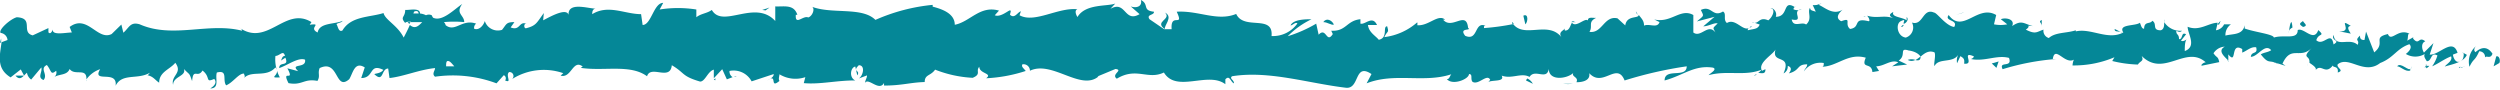 <svg xmlns="http://www.w3.org/2000/svg" viewBox="0 0 113.09 4.05"><g id="Layer_2" data-name="Layer 2"><g id="Layer_1-2" data-name="Layer 1"><path d="M113.06,2.85c.06-.1,0-.35-.14-.3L112.8,3Z" style="fill:#058797"/><path d="M112,2.09a.92.92,0,0,0-.29.93c.19-.4.23-.23.44-.7.16,0,.28.13.26.28.06-.11.25.09.34-.17-.21-.32-.48-.33-.77-.07C111.88,2.27,111.94,2.16,112,2.09Z" style="fill:#058797"/><path d="M95.92,1.44l.11.05A.22.22,0,0,0,95.92,1.44Z" style="fill:#058797"/><path d="M86,1.22c.08,0,.11-.06.11-.09S86,1.18,86,1.22Z" style="fill:#058797"/><path d="M84.3.76l.1,0S84.32.73,84.3.76Z" style="fill:#058797"/><path d="M95.92,1.44l-.26-.13C95.64,1.45,95.8,1.41,95.92,1.44Z" style="fill:#058797"/><path d="M109.75,3.09a.36.36,0,0,0,.14-.11l-.14,0Z" style="fill:#058797"/><path d="M100.3,1.11h.08a.87.87,0,0,0,.07-.17Z" style="fill:#058797"/><path d="M103.66,1c-.07,0-.1.34-.13.49,0-.14.1-.21.17-.24A1,1,0,0,0,103.66,1Z" style="fill:#058797"/><path d="M109,1.66l.1,0Z" style="fill:#058797"/><path d="M97.9,1a.68.68,0,0,0,0-.12A.27.27,0,0,0,97.9,1Z" style="fill:#058797"/><path d="M3.91,3.67V3.61S3.89,3.67,3.91,3.67Z" style="fill:#058797"/><path d="M0,1.93l.05,0a1.21,1.21,0,0,0,0-.19Z" style="fill:#058797"/><path d="M81.19.31h0C81.29.28,81.24.28,81.19.31Z" style="fill:#058797"/><path d="M52.7.57c.32.31-.52.4,0,.75C52.62,1.18,53.1.77,52.7.57Z" style="fill:#058797"/><path d="M109.66,3h0Z" style="fill:#058797"/><path d="M52.66,1.32h0l.05,0Z" style="fill:#058797"/><path d="M74,.52a1.07,1.07,0,0,0,.07.15A.23.23,0,0,0,74,.52Z" style="fill:#058797"/><path d="M79.37,1,79.24,1A.2.2,0,0,0,79.37,1Z" style="fill:#058797"/><path d="M71.28,1c-.08,0-.1-.08-.2,0l0,0C71.15,1,71.19,1,71.28,1Z" style="fill:#058797"/><path d="M68.4,1a.18.18,0,0,0,0,.07l.09,0Z" style="fill:#058797"/><path d="M12.66,3.5a1.37,1.37,0,0,1-.13-.31C12.57,3.44,12.15,3.53,12.66,3.5Z" style="fill:#058797"/><path d="M109.74,2.89c0,.09,0,.13-.08.15l.09,0A.18.18,0,0,0,109.74,2.89Z" style="fill:#058797"/><path d="M71.16,3.79l-.46,0A2.16,2.16,0,0,0,71.16,3.79Z" style="fill:#058797"/><path d="M33.32,3.45l-.11,0A.1.1,0,0,0,33.32,3.45Z" style="fill:#058797"/><path d="M69.34,3.79a.56.56,0,0,0-.25-.24.35.35,0,0,0-.06.09Z" style="fill:#058797"/><path d="M12.53,3.18h0Z" style="fill:#058797"/><path d="M9.51,4c.44,0,.21-.45.3-.72.52-.13.24.34.42.58.32-.13.57-.55.81-.53,0,.07.07.1,0,.2.35-.37,1,0,1.42-.48a.41.41,0,0,1,.06.11,1.6,1.6,0,0,1-.06-.63c.19,0,.36-.29.43,0-.12,0-.13.11-.18.21l.2-.13c.18.43-.28.15-.28.47.4-.14.87-.5,1.17-.38.07.42-.71.14-.31.52L13,3.09c.36.67-.29,0,.05.67.62.12.69-.22,1.31-.1.14-.23,0-.34.1-.58.88-.42.69,1.07,1.34.5.17-.28.24-.82.7-.53l-.16.48c.6,0,.34-.69,1-.37-.12.19-.48.16-.39.21.41.38.29-.27.61-.27l.06.43c.64-.07,1.35-.38,2.06-.45,0,.12-.16.26,0,.39a5.64,5.64,0,0,1,2.78.3l.33-.37a.16.16,0,0,1,.06.24c.33.14,0-.23.18-.38a.18.18,0,0,1,.13.32,2.69,2.69,0,0,1,2.32-.27l-.12.11c.49.14.55-.76,1-.41l-.09.06c1.06.16,2.24-.18,3,.38.16-.53,1.05.23,1.12-.5.61.36.43.49,1.28.74.23,0,.34-.46.62-.54v.39l.38-.41.21.46.26-.1A.3.3,0,0,1,33,3.21a.92.92,0,0,1,1,.47l1-.33c0,.16-.18.21-.31.31.52-.4.09.4.57,0-.06-.08,0-.23,0-.3a1.39,1.39,0,0,0,1.17.13l-.07.27c.72.07,1.52-.13,2.33-.12-.29-.13-.22-.59,0-.63l.09.4c.16-.25-.25-.15.07-.46.3,0,.2.47,0,.6l.37-.14c0,.12-.07.18-.09.34.15-.26.64.41.86,0l0,.12c.81,0,1.18-.14,1.84-.16,0-.35.27-.27.47-.56A5.35,5.35,0,0,0,44,3.52c.41-.17.12-.3.3-.5,0,.32.62.29.31.52a6.78,6.78,0,0,0,1.79-.33c-.1-.13-.21-.19-.15-.3a.29.29,0,0,1,.34.29l0,0c1-.48,2.3.93,3.1.26l-.05,0,.82-.34c.38.05-.22.24.06.44.89-.54,1.4.07,2.13-.28.57.94,2-.07,2.78.53l0-.22c.2-.22.24.13.39.18,0-.17-.22-.2-.09-.32,1.67-.27,3.45.32,5.16.52.63.06.36-1.15,1.15-.62l-.22.42c1.26-.5,2.59,0,3.83-.41-.08.1-.08.22-.2.22.26.3,1,0,1-.23.19,0,.05.22.16.35.27.17.66-.39.8-.09,0,0-.07.1-.12.12.17-.14.8,0,.64-.31.46.17.89-.15,1.26.06.24-.39.79.18.87-.37,0,.57.82.46,1.11.19-.1.18.26.18.14.42.34,0,.64-.11.58-.41.62.68,1.25-.54,1.6.33a18.07,18.07,0,0,1,2.81-.64c0,.56-1,.05-1,.64.85-.23,1.34-.71,2.19-.58.21.08-.13.25-.2.34.85-.23,1.64.06,2.4-.25,0,0-.09.11-.16.15.15,0,.34.08.33-.17l-.15.07c-.24-.37.59-.78.62-1-.25.74.75.19.35,1.12a.34.34,0,0,0,.19-.34c.15.05.2.15.05.34.53-.14.34-.41.83-.41,0,.13-.1.18-.15.32a.91.91,0,0,1,.9-.38c0,.08,0,.18-.1.17.7,0,1.19-.64,2-.41-.23.54.26.18.3.65L85,3.21,84.87,3c.36,0,.68-.33,1-.18L85.59,3l.68-.08-.38-.18c.36-.24,0-.59.44-.46-.1,0,.36,0,.55.28h0c.18-.15.37-.3.63-.19.07.15-.05.52,0,.62.18-.39.85-.11,1.08-.53a.61.61,0,0,0-.06.4l.15-.32c.17.1.19.15.17.34.5.06-.16-.59.44-.33,0,0,0,.07-.13.12.61.13,1.17-.2,1.72-.05.17.47-.48.12-.29.51A11.06,11.06,0,0,1,93,2.67l-.14,0c.1-.66.57.33,1,0-.09,0-.12.36-.1.29a4.69,4.69,0,0,0,1.89-.37l-.1.17a5.5,5.5,0,0,0,1.16.16c.1-.17.29-.14.17-.39,1,1,2-.52,2.9.29-.11,0-.26.15-.17.15l.78-.16c-.06-.28-.1-.17-.26-.4a.64.64,0,0,1,.51-.3c-.35.19,0,.46.16.63,0-.09,0-.19,0-.28.41.51.07-.58.63-.24l0,.16c.21-.08.4-.28.63-.24.09.34-.22.16-.24.43.32,0,.63-.63.92-.3-.14.1-.33.1-.47.19.31.39.35.29.58.35h0l.54.17-.14-.1c.4-.87.81-.16,1.34-.73-.52.54-.08.31-.12.69.14.1.34.22.28.33.26-.31.43.24.78-.21,0,.12.27,0,.22.32.33-.1-.08-.21,0-.37.5-.41,1.19.51,1.92-.06.62-.24.74-.65,1.32-.85.2.19-.16.44-.16.44a.83.83,0,0,0,.86,0c-.06.1,0,.19.09.33.24,0,.16-.44.48-.26a1.7,1.7,0,0,1-.24.49c.28-.12.56-.34.86-.45.07.21-.18.32-.29.46.33-.1.86-.19,1-.53l-.21-.12c.12,0,.06.29,0,.35-.28.26-.41-.12-.42-.24l.21-.08c-.22-.71-.84.12-1.26.08l.17-.52-.43.43c-.09-.14-.15-.43.06-.51-.3-.25-.27.19-.53-.1a.06.06,0,0,1,0-.09l-.29.16c.06-.11,0-.37.13-.3-.53-.3-.85.39-1,0l0,0c-.73.17-.07.38-.62.83l-.37-.94-.07.38c-.07,0-.22,0-.2-.2-.28.26,0,.17-.11.42-.37-.35-1,.16-1.09-.45-.13.29.35.22,0,.43-.11-.66-.45.11-.78-.19.1-.34.42-.16.09-.46-.2.57-.65-.13-.93,0,0,.46-.61.19-1.08.34,0-.15-.89-.25-1.32-.41V1.14c-.09.46-.54.38-.87.47a.58.58,0,0,1,.25-.51h-.31a.49.49,0,0,1-.37.27l.08-.34c-.41,0-.83.4-1.36.18,0,.32.43.89-.13,1.1,0-.17,0-.47.1-.54,0,0-.17.14-.27.07l.23-.29c-.24-.13-.13.24-.32.22,0-.25-.14-.18-.12-.38,0,0,.17.11.25,0A.86.86,0,0,1,97.9,1c0,.14,0,.33-.16.37-.41,0-.14-.3-.38-.43-.1.17-.36,0-.37.36-.12,0-.14-.17-.19-.27-.21.16-1,.05-.75.44l0,0h0c-.7.37-1.45-.21-2.15-.05V1.37c-.42.14-.92.08-1.22.35a.34.34,0,0,1-.24-.38c-.31.1-.35.23-.8,0,.31-.21-.11-.19.32-.16-.41-.1-.5-.3-.94,0,.15-.32-.31-.4-.51-.31l.29.23a1.5,1.5,0,0,1-.6,0l.1-.42c-.84-.5-1.51.87-2.15,0-.22.29.45.2.25.54-.38-.05-.78-.65-.91-.65-.52-.23-.49.61-1,.45a.48.48,0,0,1-.28.68c-.39-.05-.47-.62-.23-.74s.14,0,.13.09.29-.12.14-.28l0,.15c-.19-.15-.72-.14-.6-.38-.29.14-.12.24.09.32-.49-.22-.77,0-1.28-.15.08.08.15.25.07.25-.75-.18-.33.28-.84.35-.28-.23.11-.54-.4-.35-.31-.16-.07-.4.06-.52-.47.29-.87-.18-1.14-.24L82.4.16A.83.83,0,0,1,82,.23l.14.3C82,.48,81.88.48,81.88.35c-.14.2.12.5-.18.76-.19-.15-.58.16-.65-.23.61.13-.06-.4.45-.46a.44.44,0,0,1-.37,0s0-.08.06-.1c-.57-.35-.26.44-.86.44.08-.23-.14-.43-.24-.38.24,0,.12.37-.1.54-.39-.17-.42.13-.62.11l.23.08c-.08.22-.27.19-.54.26,0-.17.24-.11.15-.19-.3.39-.67-.4-1.09-.14-.19-.15,0-.42-.18-.52-.47.29-.51-.3-1-.07.14.3.16.23-.18.52l.8-.21-.51.43c.24,0,.51-.18.65-.13-.24.24-.22.17-.1.41-.33-.44-.66.26-1,0V.68c-.58-.33-1,.38-1.77.2l.24.12c-.1.3-.46.05-.7.16,0-.24-.13-.33-.24-.49,0,.19-.54,0-.61.48L73.17.83c-.61-.14-.69.7-1.27.61.17-.26-.09-.44.3-.63-.2,0-.37-.05-.37.12-.12-.15-.54.34-.72.1-.08.11-.11.37-.32.35a.15.15,0,0,1,0-.12c0,.12-.34.16-.15.43-.6-.77-1.67.06-2.19-.6a10.68,10.68,0,0,1-1.32.18c0-.07,0-.12.08-.1-.53-.23-.33.71-.93.45-.31-.39.32-.21.13-.36-.08-.81-.73.11-1.13-.37l.09,0c-.31-.28-.75.3-1.26.25a.23.23,0,0,0,0-.13,2.78,2.78,0,0,1-1.49.67c.15-.32.22-.17.13-.49-.22,0,.06.52-.38.61-.14-.18-.45-.33-.49-.67l.41,0c-.21-.45-.53,0-.75-.06l0-.2c-.63.06-.64.56-1.32.52l.07.15C60,2,60,1.2,59.65,1.57l-.11-.5a6.09,6.09,0,0,1-1.29.57A3.82,3.82,0,0,1,59.33.87c-.25,0-.83,0-.95.28.09,0,.22-.17.31-.09a1.35,1.35,0,0,1-1.17.57c.09-1-1.25-.24-1.6-1-.85.35-1.69-.16-2.69-.1.35.75-.29,0-.23.79-.23,0-.32,0-.34,0L52,.87c-.16-.23.22-.17.2-.34C51.65.47,52,.2,51.61,0c.07.27-.17.39-.46.29l.4.35c-.7.41-.61-.64-1.32-.24l.22-.24c-.36.14-1.35,0-1.71.61-.06-.09-.15-.3,0-.35-.87-.1-1.94.65-2.62.27l.06-.18c-.16.05-.28.35-.49.16,0-.08.07-.19,0-.2S45.26.8,45,.69l.19-.21c-.86-.25-1.31.51-2,.64,0-.55-.67-.73-1-.82V.22A8.38,8.38,0,0,0,39.6.9C39,.3,37.66.65,36.74.31c.14.1,0,.43-.18.48-.22-.11-.6.39-.56-.12h.07c-.16-.49-.6-.36-1-.38l0,.66c-.91-1-2.38.36-2.87-.5-.22.16-.49.16-.7.33V.43a5.29,5.29,0,0,0-1.66,0L30,.13c-.43,0-.54,1-.93,1L29,.64c-.74,0-1.48-.45-2.21,0,0-.07,0-.23.15-.25-.34,0-1.34-.35-1.21.37,0-.47-.76-.05-1.16.16L24.6.59c-.33.45-.34.57-.81.69-.11,0-.1-.27.05-.19-.37-.18-.29.33-.74.15L23.27,1c-.38,0-.35.09-.56.35a.62.62,0,0,1-.78-.4c-.05.19-.26.44-.48.35a.23.23,0,0,1,.09-.23c-.64-.23-.95.41-1.38.07A.28.28,0,0,0,20.08,1,5,5,0,0,1,21,1c0-.32-.41-.38-.09-.82C20.55.42,20,1,19.59.8a.54.54,0,0,1-.06-.11l0,0a.3.3,0,0,0-.26,0A.78.78,0,0,0,19,.61c0-.27-.46-.15-.67-.16,0,.35-.25.3,0,.59,0,0,0-.05.18-.06a.2.2,0,0,0,.08,0V1l.51,0c-.17.18-.33.33-.56.13-.1.23-.22.46-.28.57C18,1.16,17.42.9,17.35.59c-.63.2-1.47.13-1.86.79-.18.09-.2-.19-.27-.29.1-.07.23-.06.28-.15-.35.17-1.05.07-1.13.53-.45-.21.25-.43-.36-.35L14.09,1c-1.2-.74-2,1.17-3.29.23.09.06.14.08.15.16C9.43,1,7.82,1.76,6.32,1.1c-.43-.13-.48.16-.74.38l-.09-.37-.44.43c-.64.32-1.1-.92-1.9-.32l.1.25c-.28,0-.91.15-.86-.14,0,0-.09.27-.2.13V1.27l-.71.33C.93,1.46,1.56.82.76.78c-.3.08-.85.58-.73.71a.35.35,0,0,1,.31.32l-.27.1C0,2.49-.19,3.09.48,3.5l.46-.36.15.28-.39,0c.22.27.36,0,.52-.13a.48.48,0,0,0,.19.31l.46-.55c.06.22-.2.45.1.57.22-.26-.2-.51.15-.68.22.27.16.48.42.26a.26.26,0,0,1-.12.31c.23-.18.61-.08.73-.39.23.33.78-.08.76.47a1.24,1.24,0,0,1,.62-.46c-.39.66.8,0,.7.75.29-.59,1-.26,1.55-.59,0,0-.09.14-.13.11.29.05.37.23.55.34,0-.49.49-.6.73-.9.35.47-.21.57-.1,1,0-.39.61-.39.49-.72.27.29.23.14.37.55.05-.62.25-.11.47-.48.39.3.1.57.53.38C9.89,3.8,9.51,4,9.51,4ZM19.69,3h0l-.21,0Zm.86,0h-.37c0-.12,0-.25.09-.24S20.42,2.85,20.55,3ZM18.74.52c.14-.05.18,0,.2.09l-.24,0s0,0,0,0A.42.42,0,0,1,18.74.52Z" style="fill:#058797"/><path d="M18.5,1l-.06,0a.3.3,0,0,0,.08.08A1.17,1.17,0,0,0,18.57,1Z" style="fill:#058797"/><path d="M96.05,1.5h0l0,.05S96.05,1.51,96.05,1.5Z" style="fill:#058797"/><polygon points="32.36 3.63 32.36 3.54 32.29 3.61 32.36 3.63" style="fill:#058797"/><path d="M100.76,2.71a.16.16,0,0,0,.06.09S100.79,2.74,100.76,2.71Z" style="fill:#058797"/><path d="M102.79,2.78l.29.13A1.14,1.14,0,0,0,102.79,2.78Z" style="fill:#058797"/><path d="M104.36,3a1.31,1.31,0,0,0,0-.15h0Z" style="fill:#058797"/><path d="M79.48,3.37l-.06,0C79.28,3.46,79.37,3.43,79.48,3.37Z" style="fill:#058797"/><path d="M86.88,2.55a1.31,1.31,0,0,1-.24.17C86.78,2.74,86.88,2.75,86.88,2.55Z" style="fill:#058797"/><path d="M71.21,3.79Z" style="fill:#058797"/><path d="M86.3,2.71a.34.34,0,0,0,.34,0A.5.5,0,0,0,86.3,2.71Z" style="fill:#058797"/><path d="M111.14,3.12h.08a0,0,0,0,1,0,0Z" style="fill:#058797"/><path d="M111.23,3.08l.08-.05S111.24,3,111.23,3.08Z" style="fill:#058797"/><path d="M111.49,3l-.18.08C111.37,3,111.45,3.05,111.49,3Z" style="fill:#058797"/><path d="M109.07,3l0,.12A.29.29,0,0,0,109.07,3Z" style="fill:#058797"/><path d="M108.44,3c.15,0,.38.27.59.19l0-.1C109,3.27,108.58,2.78,108.44,3Z" style="fill:#058797"/><path d="M105.81,1.42l.53.1c-.09-.14-.21-.32,0-.35C105.7.76,106.5,1.47,105.81,1.42Z" style="fill:#058797"/><path d="M104.18,1.22c.28-.06,0-.2,0-.27C104,1.07,104,1.1,104.18,1.22Z" style="fill:#058797"/><path d="M92.36,1.22l0-.32C92.17,1,92.38,1,92.36,1.22Z" style="fill:#058797"/><polygon points="90.1 2.87 90.31 3.07 90.41 2.78 90.1 2.87" style="fill:#058797"/><polygon points="88.76 0.59 88.86 0.55 88.49 0.67 88.76 0.59" style="fill:#058797"/><path d="M68.91.71,69,1.1C69.12,1,69.15.59,68.91.71Z" style="fill:#058797"/><path d="M60.34,1.11C60.25.91,60,.79,59.86,1,60.05,1,60.24,1.16,60.34,1.11Z" style="fill:#058797"/><polygon points="34.63 0.47 34.81 0.34 34.48 0.45 34.63 0.47" style="fill:#058797"/></g></g></svg>